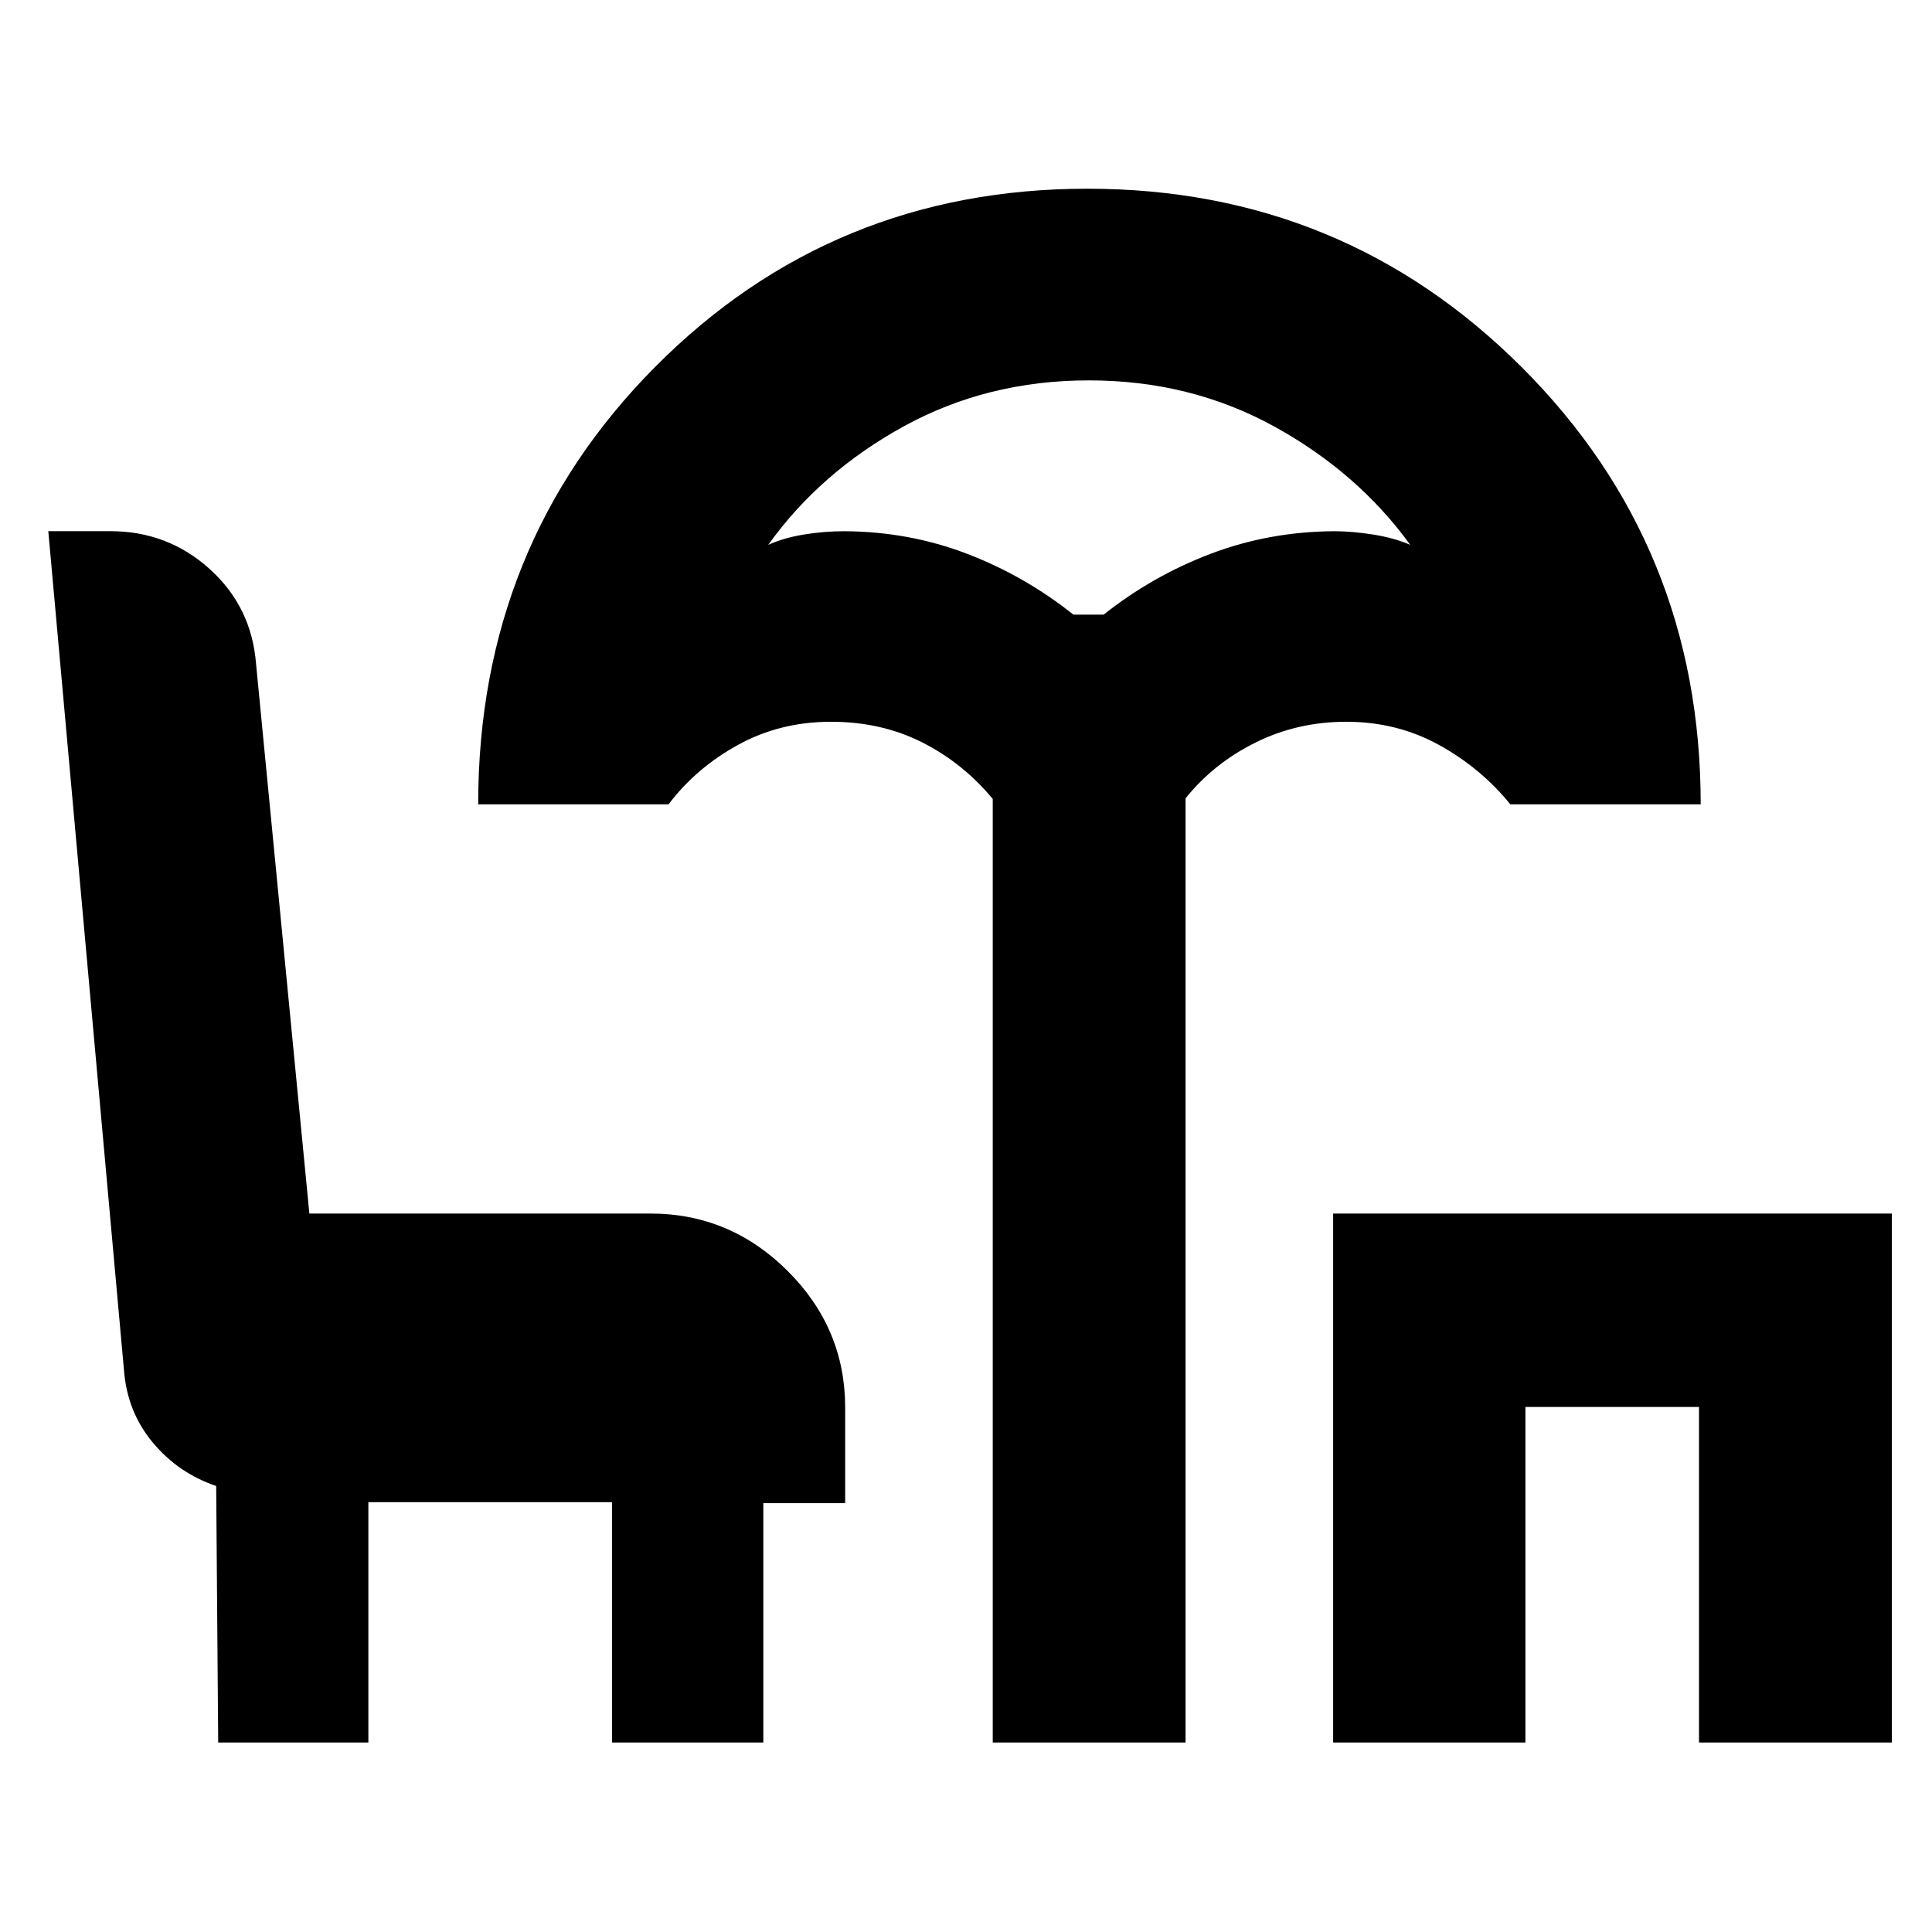 <svg xmlns="http://www.w3.org/2000/svg" height="40" viewBox="0 -960 960 960" width="40"><path d="M493.29-94.15v-468.84q-14.66-17.77-34.96-28.07t-45.4-10.3q-25.31 0-46.18 11.47t-34.56 29.57h-94.58q0-128.81 87.92-217.36 87.92-88.55 214.78-88.55 127.14 0 215.95 88.81 88.81 88.81 88.81 217.1h-94.58q-14.69-18.1-35.55-29.57-20.86-11.47-45.98-11.47-24.24 0-45.04 10.29-20.8 10.3-34.82 27.75v469.17h-95.81Zm40.08-560.44h15.02q24.27-19.27 53.27-30.27 28.99-10.99 61.27-11.18 8.88 0 19.37 1.65 10.48 1.66 18.45 5.13-26.11-36.03-67.7-58.88-41.58-22.85-91.99-22.85-50.44 0-92.01 22.85-41.57 22.85-67.31 58.88 7.6-3.47 17.66-5.13 10.06-1.65 20.17-1.65 32.16.19 60.87 11.18 28.72 11 52.93 30.27ZM662.43-94.15V-357h277.61v262.85h-95.81V-260.9h-86.26v166.75h-95.54Zm-554.01 0-1-127.47q-18.74-6.31-31.53-21.63-12.79-15.32-14.32-36.28L24-696.06h30.91q28.44 0 49.27 18.79 20.82 18.79 23.05 47.11L153.72-357h169.42q39.59 0 68.2 28.5 28.62 28.5 28.62 67.93v47.48h-40.67v118.94H304.1v-119.42H183.04v119.42h-74.62Zm432.86-560.44Z"/></svg>